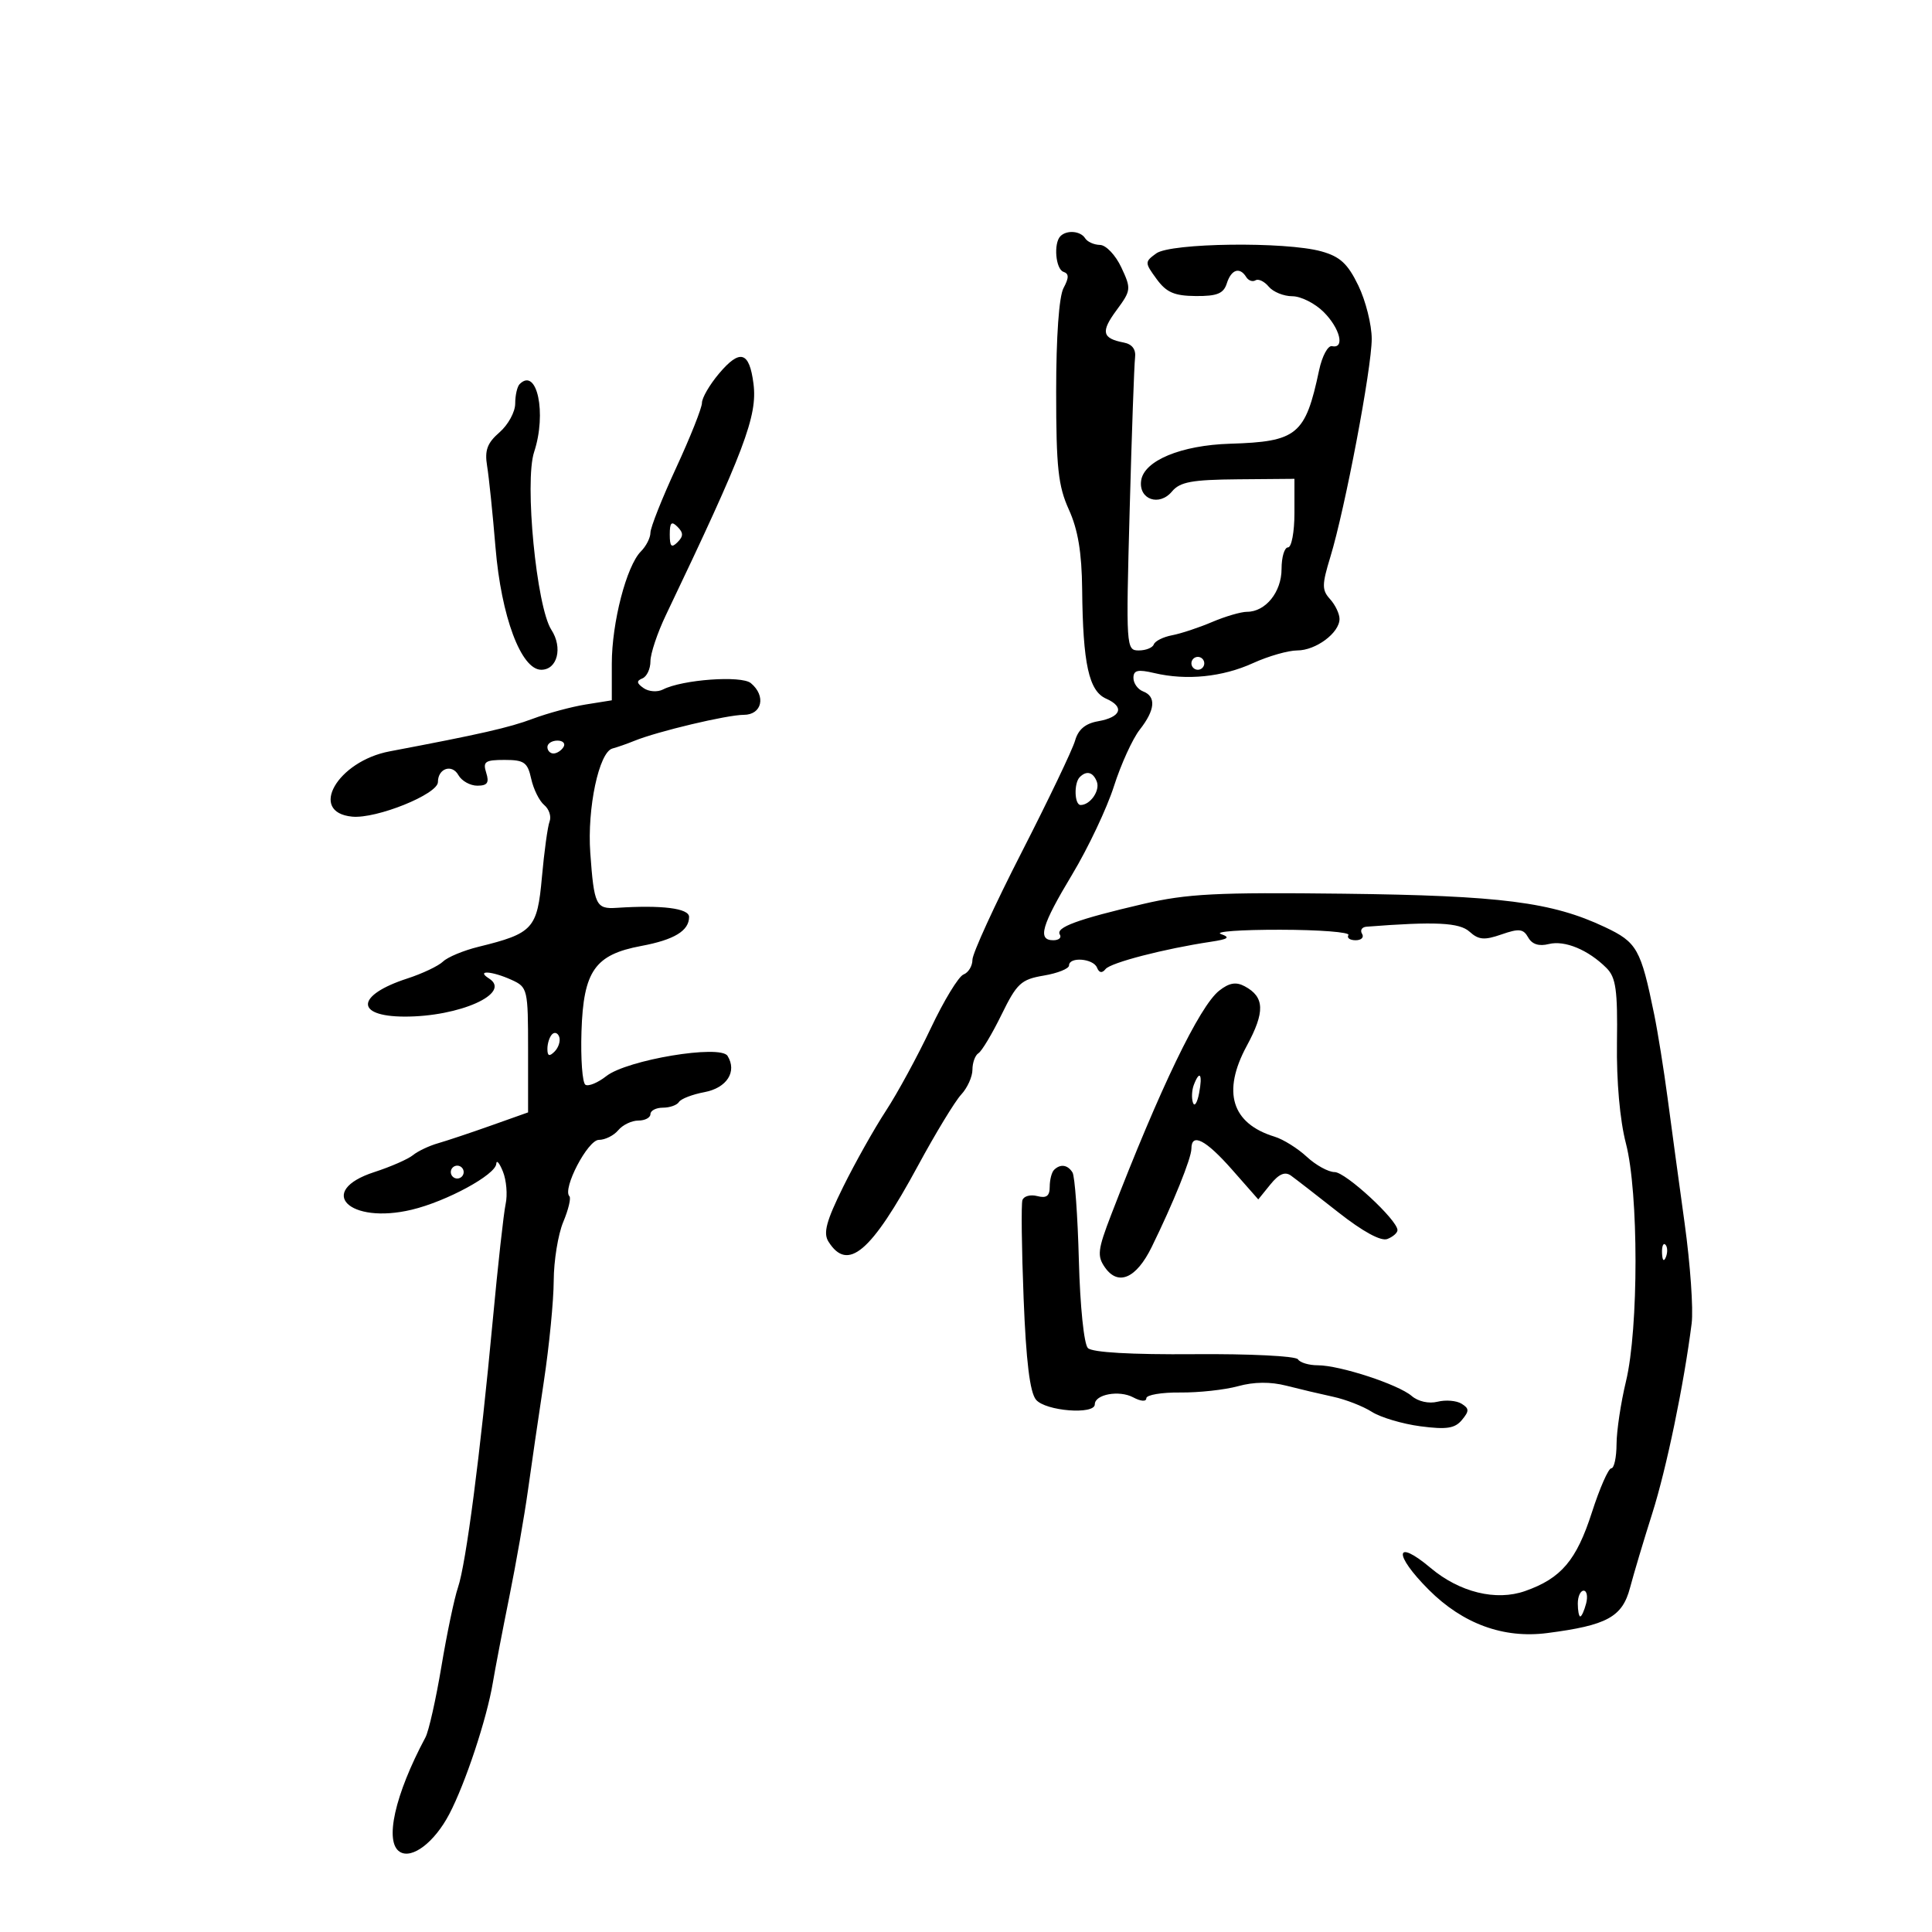 <svg xmlns="http://www.w3.org/2000/svg" width="300" height="300" viewBox="0 0 300 300" version="1.1">
	<path d="M 164.667 36.667 C 163.567 37.766, 163.914 41.805, 165.143 42.214 C 166.001 42.500, 166.001 43.129, 165.143 44.732 C 164.442 46.042, 164 52.266, 164 60.825 C 164 72.594, 164.310 75.465, 165.978 79.141 C 167.387 82.246, 167.979 85.801, 168.036 91.500 C 168.151 103.090, 169.076 107.305, 171.762 108.489 C 174.670 109.769, 174.091 111.367, 170.489 112 C 168.532 112.344, 167.423 113.281, 166.938 115 C 166.551 116.375, 162.806 124.199, 158.617 132.387 C 154.428 140.575, 151 148.065, 151 149.030 C 151 149.996, 150.376 151.025, 149.614 151.318 C 148.851 151.611, 146.563 155.371, 144.528 159.675 C 142.493 163.979, 139.356 169.750, 137.556 172.500 C 135.756 175.250, 132.773 180.558, 130.926 184.297 C 128.305 189.603, 127.804 191.467, 128.642 192.797 C 131.635 197.549, 135.250 194.481, 142.551 180.995 C 145.273 175.967, 148.287 171.005, 149.250 169.968 C 150.213 168.932, 151 167.191, 151 166.101 C 151 165.010, 151.421 163.858, 151.936 163.540 C 152.451 163.221, 154.062 160.528, 155.517 157.555 C 157.898 152.689, 158.554 152.082, 162.081 151.486 C 164.236 151.122, 166 150.414, 166 149.912 C 166 148.529, 169.761 148.821, 170.341 150.250 C 170.678 151.082, 171.124 151.157, 171.674 150.472 C 172.471 149.480, 180.772 147.328, 188 146.240 C 190.749 145.826, 191.088 145.567, 189.579 145.033 C 188.523 144.660, 192.659 144.361, 198.769 144.370 C 204.880 144.378, 209.655 144.749, 209.381 145.193 C 209.106 145.637, 209.610 146, 210.500 146 C 211.390 146, 211.840 145.550, 211.500 145 C 211.160 144.450, 211.471 143.954, 212.191 143.898 C 222.877 143.067, 226.618 143.249, 228.193 144.675 C 229.599 145.947, 230.495 146.023, 233.155 145.096 C 235.876 144.147, 236.545 144.223, 237.297 145.566 C 237.892 146.630, 238.967 146.974, 240.495 146.591 C 242.973 145.969, 246.633 147.490, 249.459 150.316 C 250.921 151.778, 251.195 153.735, 251.081 161.880 C 250.996 167.890, 251.535 173.955, 252.472 177.552 C 254.455 185.168, 254.460 206.300, 252.480 214.500 C 251.683 217.800, 251.024 222.188, 251.016 224.250 C 251.007 226.313, 250.639 228, 250.197 228 C 249.755 228, 248.404 231.072, 247.195 234.828 C 244.788 242.301, 242.427 245.082, 236.814 247.058 C 232.312 248.643, 226.649 247.258, 222.151 243.473 C 216.549 238.760, 216.333 241.333, 221.866 246.866 C 227.149 252.149, 233.459 254.456, 240.236 253.583 C 249.547 252.383, 251.911 251.090, 253.113 246.541 C 253.701 244.318, 255.253 239.125, 256.563 235 C 258.770 228.046, 261.478 214.986, 262.679 205.500 C 262.958 203.300, 262.470 196.325, 261.595 190 C 260.719 183.675, 259.526 174.900, 258.943 170.500 C 258.359 166.100, 257.422 160.250, 256.859 157.500 C 254.779 147.337, 254.201 146.316, 249.201 143.955 C 240.975 140.072, 233.089 139.065, 208.617 138.774 C 188.899 138.540, 184.324 138.775, 177.500 140.369 C 167.312 142.749, 163.886 144.007, 164.572 145.116 C 164.872 145.602, 164.416 146, 163.559 146 C 161.059 146, 161.707 143.740, 166.494 135.777 C 168.965 131.665, 171.881 125.503, 172.973 122.084 C 174.065 118.665, 175.868 114.712, 176.980 113.299 C 179.379 110.249, 179.562 108.153, 177.500 107.362 C 176.675 107.045, 176 106.103, 176 105.268 C 176 104.065, 176.675 103.909, 179.250 104.515 C 184.252 105.693, 189.825 105.130, 194.574 102.966 C 196.948 101.885, 200.035 101, 201.434 101 C 204.330 101, 208 98.265, 208 96.106 C 208 95.310, 207.341 93.929, 206.535 93.038 C 205.247 91.616, 205.253 90.818, 206.583 86.460 C 208.858 79.001, 213 57.162, 213 52.623 C 213 50.428, 212.065 46.701, 210.923 44.342 C 209.277 40.941, 208.085 39.840, 205.173 39.031 C 199.623 37.490, 181.775 37.713, 179.533 39.352 C 177.737 40.666, 177.738 40.779, 179.592 43.321 C 181.115 45.409, 182.345 45.943, 185.683 45.969 C 189.003 45.994, 189.996 45.588, 190.500 44 C 191.188 41.832, 192.511 41.399, 193.510 43.016 C 193.856 43.575, 194.506 43.805, 194.956 43.527 C 195.405 43.249, 196.329 43.692, 197.009 44.511 C 197.689 45.330, 199.335 46, 200.668 46 C 202.001 46, 204.195 47.105, 205.545 48.455 C 208.091 51, 208.869 54.187, 206.838 53.750 C 206.199 53.613, 205.294 55.300, 204.827 57.500 C 202.695 67.550, 201.442 68.583, 191 68.902 C 183.403 69.135, 177.639 71.523, 177.197 74.623 C 176.779 77.554, 180.008 78.692, 181.991 76.311 C 183.227 74.828, 185.085 74.487, 192.250 74.426 L 201 74.352 201 79.676 C 201 82.604, 200.550 85, 200 85 C 199.450 85, 199 86.505, 199 88.345 C 199 91.924, 196.522 95, 193.639 95 C 192.702 95, 190.263 95.713, 188.218 96.584 C 186.173 97.456, 183.375 98.382, 182 98.643 C 180.625 98.904, 179.350 99.541, 179.167 100.059 C 178.983 100.576, 177.931 101, 176.827 101 C 174.862 101, 174.833 100.552, 175.413 79.250 C 175.738 67.287, 176.116 56.617, 176.252 55.538 C 176.414 54.257, 175.807 53.443, 174.500 53.191 C 171.130 52.542, 170.899 51.525, 173.364 48.184 C 175.647 45.089, 175.675 44.847, 174.117 41.519 C 173.226 39.617, 171.740 38.050, 170.809 38.033 C 169.879 38.015, 168.840 37.550, 168.500 37 C 167.796 35.860, 165.659 35.675, 164.667 36.667 M 111.624 58.035 C 110.181 59.750, 109 61.786, 109 62.559 C 109 63.331, 107.200 67.860, 105 72.622 C 102.800 77.384, 101 81.924, 101 82.711 C 101 83.499, 100.336 84.807, 99.525 85.618 C 97.288 87.854, 95 96.672, 95 103.054 L 95 108.744 90.963 109.390 C 88.742 109.745, 85.030 110.747, 82.713 111.616 C 79.060 112.986, 74.586 114.004, 60.500 116.671 C 52.382 118.208, 47.825 126.144, 54.680 126.808 C 58.450 127.173, 68 123.322, 68 121.436 C 68 119.312, 70.182 118.574, 71.181 120.360 C 71.686 121.262, 73.007 122, 74.117 122 C 75.680 122, 75.992 121.549, 75.500 120 C 74.948 118.261, 75.320 118, 78.353 118 C 81.397 118, 81.923 118.373, 82.485 120.931 C 82.839 122.543, 83.748 124.376, 84.505 125.004 C 85.262 125.632, 85.637 126.781, 85.339 127.558 C 85.042 128.334, 84.506 132.223, 84.149 136.199 C 83.428 144.231, 82.789 144.933, 74.295 147.020 C 71.982 147.588, 69.507 148.617, 68.795 149.307 C 68.083 149.996, 65.581 151.184, 63.236 151.945 C 55.320 154.515, 55.053 157.819, 62.758 157.857 C 71.356 157.899, 79.544 154.222, 75.936 151.939 C 73.824 150.603, 76.388 150.764, 79.453 152.161 C 81.928 153.288, 82 153.597, 82 163.027 L 82 172.732 76.250 174.773 C 73.088 175.896, 69.375 177.136, 68 177.530 C 66.625 177.923, 64.880 178.752, 64.122 179.372 C 63.364 179.993, 60.664 181.175, 58.122 182 C 48.997 184.961, 54.193 190.174, 63.944 187.841 C 69.366 186.544, 76.974 182.408, 77.063 180.708 C 77.098 180.044, 77.565 180.598, 78.101 181.939 C 78.637 183.281, 78.825 185.531, 78.518 186.939 C 78.212 188.348, 77.311 196.475, 76.517 205 C 74.578 225.825, 72.362 242.846, 71.114 246.500 C 70.551 248.150, 69.394 253.671, 68.542 258.769 C 67.690 263.866, 66.577 268.816, 66.069 269.769 C 61.297 278.697, 59.655 286.051, 62.095 287.559 C 63.986 288.728, 67.470 286.065, 69.761 281.700 C 72.266 276.926, 75.594 266.883, 76.529 261.278 C 76.875 259.200, 78.022 253.225, 79.077 248 C 80.133 242.775, 81.433 235.350, 81.968 231.500 C 82.502 227.650, 83.619 220, 84.450 214.500 C 85.281 209, 85.970 201.967, 85.981 198.872 C 85.991 195.777, 86.657 191.671, 87.460 189.749 C 88.264 187.827, 88.695 186.028, 88.419 185.752 C 87.289 184.623, 91.267 177, 92.986 177 C 93.959 177, 95.315 176.325, 96 175.500 C 96.685 174.675, 98.090 174, 99.122 174 C 100.155 174, 101 173.550, 101 173 C 101 172.450, 101.873 172, 102.941 172 C 104.009 172, 105.129 171.601, 105.430 171.113 C 105.731 170.626, 107.508 169.940, 109.379 169.589 C 112.869 168.934, 114.485 166.403, 112.974 163.958 C 111.861 162.157, 97.354 164.576, 94.150 167.097 C 92.838 168.128, 91.378 168.733, 90.904 168.441 C 90.431 168.148, 90.155 164.422, 90.292 160.160 C 90.592 150.775, 92.370 148.233, 99.576 146.887 C 104.694 145.931, 107 144.530, 107 142.378 C 107 141.037, 102.764 140.507, 95.748 140.970 C 92.540 141.181, 92.241 140.557, 91.658 132.422 C 91.162 125.500, 93.013 116.783, 95.098 116.228 C 95.869 116.022, 97.400 115.487, 98.500 115.038 C 102.094 113.572, 112.912 111, 115.485 111 C 118.334 111, 118.993 108.069, 116.591 106.076 C 115.121 104.856, 105.961 105.519, 102.946 107.064 C 102.091 107.502, 100.741 107.408, 99.946 106.854 C 98.846 106.088, 98.799 105.727, 99.750 105.341 C 100.438 105.062, 101 103.865, 101 102.683 C 101 101.500, 102.078 98.275, 103.397 95.516 C 115.622 69.929, 117.640 64.599, 117 59.578 C 116.360 54.556, 114.903 54.138, 111.624 58.035 M 80.688 59.646 C 80.309 60.024, 80 61.386, 80 62.673 C 80 63.960, 78.904 65.967, 77.563 67.132 C 75.652 68.794, 75.237 69.924, 75.640 72.375 C 75.923 74.094, 76.508 79.775, 76.941 85 C 77.830 95.736, 80.919 104, 84.043 104 C 86.550 104, 87.419 100.573, 85.616 97.796 C 83.303 94.233, 81.418 74.795, 82.938 70.187 C 84.925 64.169, 83.383 56.950, 80.688 59.646 M 104 83 C 104 84.867, 104.267 85.133, 105.200 84.200 C 106.133 83.267, 106.133 82.733, 105.200 81.800 C 104.267 80.867, 104 81.133, 104 83 M 185 103 C 185 103.550, 185.450 104, 186 104 C 186.550 104, 187 103.550, 187 103 C 187 102.450, 186.550 102, 186 102 C 185.450 102, 185 102.450, 185 103 M 85 116 C 85 116.550, 85.423 117, 85.941 117 C 86.459 117, 87.160 116.550, 87.500 116 C 87.840 115.450, 87.416 115, 86.559 115 C 85.702 115, 85 115.450, 85 116 M 167.667 120.667 C 166.729 121.604, 166.834 125, 167.800 125 C 169.293 125, 170.846 122.763, 170.315 121.378 C 169.742 119.885, 168.722 119.611, 167.667 120.667 M 189.316 153.831 C 186.255 156.242, 180.102 169.006, 172.535 188.647 C 170.450 194.059, 170.336 195.034, 171.576 196.805 C 173.628 199.734, 176.436 198.516, 178.821 193.663 C 182.163 186.860, 185 179.841, 185 178.373 C 185 175.829, 187.224 176.973, 191.316 181.622 L 195.384 186.244 197.264 183.922 C 198.589 182.286, 199.533 181.881, 200.464 182.550 C 201.191 183.073, 204.498 185.637, 207.815 188.249 C 211.615 191.242, 214.427 192.773, 215.422 192.392 C 216.290 192.058, 217 191.438, 217 191.014 C 217 189.443, 208.942 182, 207.241 182 C 206.272 182, 204.326 180.931, 202.917 179.624 C 201.507 178.316, 199.262 176.913, 197.927 176.505 C 191.244 174.463, 189.732 169.550, 193.589 162.418 C 196.459 157.115, 196.380 154.809, 193.274 153.147 C 191.927 152.426, 190.869 152.609, 189.316 153.831 M 85.729 160.604 C 85.328 161.005, 85 162.023, 85 162.867 C 85 163.992, 85.296 164.104, 86.112 163.288 C 86.724 162.676, 87.052 161.657, 86.842 161.025 C 86.631 160.393, 86.130 160.203, 85.729 160.604 M 185.374 168.467 C 185.065 169.274, 185.004 170.511, 185.240 171.217 C 185.476 171.923, 185.906 171.262, 186.196 169.750 C 186.762 166.797, 186.295 166.068, 185.374 168.467 M 70 182 C 70 182.550, 70.450 183, 71 183 C 71.550 183, 72 182.550, 72 182 C 72 181.450, 71.550 181, 71 181 C 70.450 181, 70 181.450, 70 182 M 163.667 181.667 C 163.300 182.033, 163 183.211, 163 184.283 C 163 185.719, 162.490 186.100, 161.065 185.727 C 160 185.449, 158.963 185.734, 158.760 186.361 C 158.558 186.987, 158.641 193.844, 158.946 201.598 C 159.330 211.382, 159.920 216.201, 160.872 217.348 C 162.341 219.115, 170 219.719, 170 218.067 C 170 216.511, 173.794 215.819, 175.962 216.980 C 177.147 217.614, 178 217.673, 178 217.122 C 178 216.600, 180.363 216.198, 183.250 216.227 C 186.137 216.256, 190.188 215.814, 192.250 215.245 C 194.720 214.564, 197.280 214.539, 199.750 215.172 C 201.813 215.700, 205.082 216.473, 207.015 216.889 C 208.948 217.305, 211.648 218.357, 213.015 219.228 C 214.382 220.098, 217.782 221.109, 220.570 221.474 C 224.620 222.005, 225.915 221.807, 227.006 220.493 C 228.163 219.098, 228.154 218.713, 226.944 217.965 C 226.159 217.480, 224.482 217.343, 223.218 217.660 C 221.874 217.997, 220.209 217.627, 219.210 216.768 C 217.114 214.967, 208.036 212, 204.621 212 C 203.244 212, 201.861 211.584, 201.547 211.076 C 201.232 210.567, 194.030 210.208, 185.488 210.276 C 175.642 210.354, 169.608 210.008, 168.927 209.327 C 168.318 208.718, 167.713 202.835, 167.525 195.689 C 167.343 188.778, 166.899 182.646, 166.538 182.062 C 165.790 180.851, 164.641 180.693, 163.667 181.667 M 258.079 194.583 C 258.127 195.748, 258.364 195.985, 258.683 195.188 C 258.972 194.466, 258.936 193.603, 258.604 193.271 C 258.272 192.939, 258.036 193.529, 258.079 194.583 M 245 249 C 245 250.100, 245.173 251, 245.383 251 C 245.594 251, 246.002 250.100, 246.290 249 C 246.577 247.900, 246.405 247, 245.906 247 C 245.408 247, 245 247.900, 245 249" stroke="none" fill="black" fill-rule="evenodd"/>
</svg>